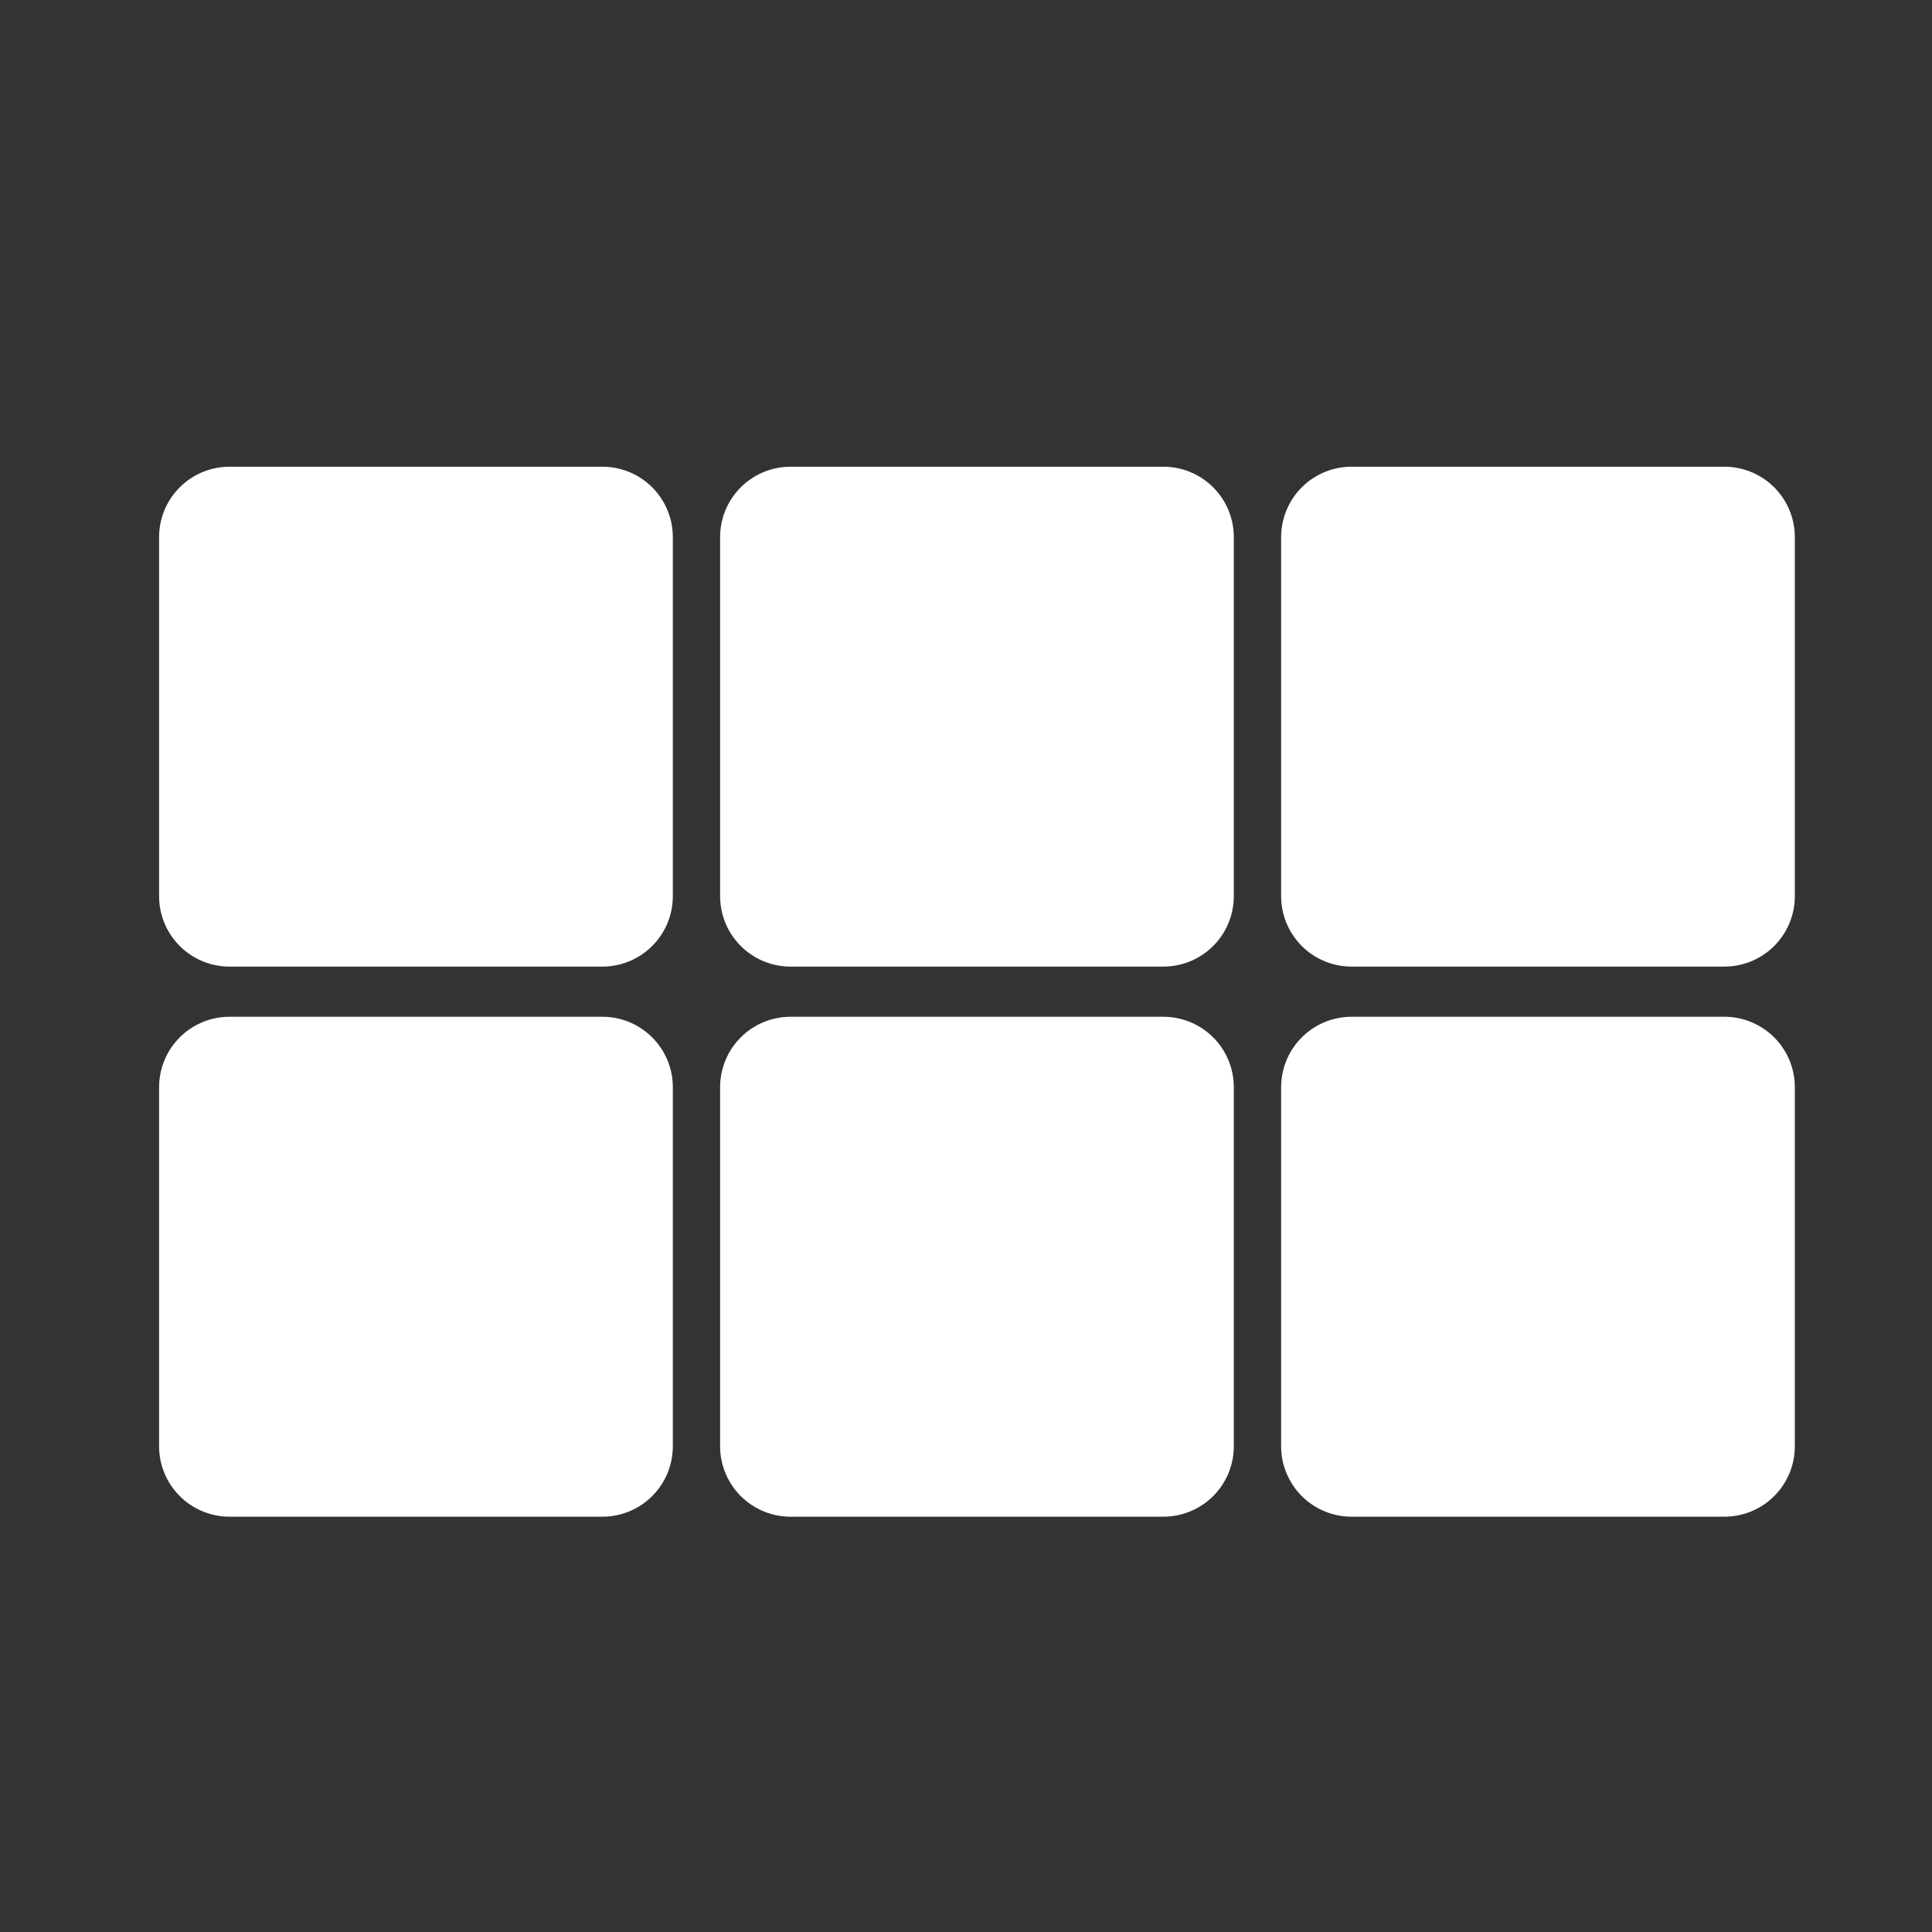 <?xml version="1.0" encoding="UTF-8" standalone="no"?>
<svg
   xmlns:dc="http://purl.org/dc/elements/1.1/"
   xmlns:cc="http://web.resource.org/cc/"
   xmlns:rdf="http://www.w3.org/1999/02/22-rdf-syntax-ns#"
   xmlns:svg="http://www.w3.org/2000/svg"
   xmlns="http://www.w3.org/2000/svg"
   xmlns:sodipodi="http://inkscape.sourceforge.net/DTD/sodipodi-0.dtd"
   xmlns:inkscape="http://www.inkscape.org/namespaces/inkscape"
   version="1.1"
   x="0px"
   y="0px"
   width="55px"
   height="55px"
   id="svg2"
   sodipodi:version="0.32"
   inkscape:version="0.43"
   sodipodi:docname="easy-level.svg"
   sodipodi:docbase="C:\src\implode\icons">
  <rect width="100%" height="100%" fill="#333333" stroke="none"/>
  <defs
     id="defs7" />
  <sodipodi:namedview
     inkscape:window-height="540"
     inkscape:window-width="756"
     inkscape:pageshadow="2"
     inkscape:pageopacity="1"
     borderopacity="1.0"
     bordercolor="#666666"
     pagecolor="#7f7f7f"
     id="base"
     inkscape:zoom="6.8"
     inkscape:cx="30.441176"
     inkscape:cy="33.653437"
     inkscape:window-x="88"
     inkscape:window-y="88"
     inkscape:current-layer="svg2" />
  <path
     style="fill:#ffffff;fill-opacity:1;fill-rule:nonzero;stroke:#ffffff;stroke-width:4.01;stroke-linecap:round;stroke-linejoin:round;stroke-miterlimit:4;stroke-dashoffset:0;stroke-opacity:1"
     d="M 6.534,30.95 C 10.072,30.95 13.611,30.95 17.149,30.95 C 17.149,34.357 17.149,37.764 17.149,41.172 C 13.611,41.172 10.072,41.172 6.534,41.172 C 6.534,37.764 6.534,34.357 6.534,30.95 z "
     id="rect1310" />
  <path
     style="fill:#ffffff;fill-opacity:1;fill-rule:nonzero;stroke:#ffffff;stroke-width:4.01;stroke-linecap:round;stroke-linejoin:round;stroke-miterlimit:4;stroke-dashoffset:0;stroke-opacity:1"
     d="M 22.505,30.95 C 26.043,30.95 29.581,30.95 33.119,30.95 C 33.119,34.357 33.119,37.764 33.119,41.172 C 29.581,41.172 26.043,41.172 22.505,41.172 C 22.505,37.764 22.505,34.357 22.505,30.95 z "
     id="path2359" />
  <path
     style="fill:#ffffff;fill-opacity:1;fill-rule:nonzero;stroke:#ffffff;stroke-width:4.01;stroke-linecap:round;stroke-linejoin:round;stroke-miterlimit:4;stroke-dashoffset:0;stroke-opacity:1"
     d="M 38.476,30.95 C 42.014,30.95 45.552,30.95 49.09,30.95 C 49.09,34.357 49.09,37.764 49.09,41.172 C 45.552,41.172 42.014,41.172 38.476,41.172 C 38.476,37.764 38.476,34.357 38.476,30.95 z "
     id="path2357" />
  <path
     style="fill:#ffffff;fill-opacity:1;fill-rule:nonzero;stroke:#ffffff;stroke-width:4.01;stroke-linecap:round;stroke-linejoin:round;stroke-miterlimit:4;stroke-dashoffset:0;stroke-opacity:1"
     d="M 38.476,15.291 C 42.014,15.291 45.552,15.291 49.09,15.291 C 49.09,18.698 49.09,22.105 49.09,25.512 C 45.552,25.512 42.014,25.512 38.476,25.512 C 38.476,22.105 38.476,18.698 38.476,15.291 z "
     id="path2353" />
  <path
     style="fill:#ffffff;fill-opacity:1;fill-rule:nonzero;stroke:#ffffff;stroke-width:4.01;stroke-linecap:round;stroke-linejoin:round;stroke-miterlimit:4;stroke-dashoffset:0;stroke-opacity:1"
     d="M 22.505,15.291 C 26.043,15.291 29.581,15.291 33.119,15.291 C 33.119,18.698 33.119,22.105 33.119,25.512 C 29.581,25.512 26.043,25.512 22.505,25.512 C 22.505,22.105 22.505,18.698 22.505,15.291 z "
     id="path2345" />
  <path
     style="fill:#ffffff;fill-opacity:1;fill-rule:nonzero;stroke:#ffffff;stroke-width:4.01;stroke-linecap:round;stroke-linejoin:round;stroke-miterlimit:4;stroke-dashoffset:0;stroke-opacity:1"
     d="M 6.534,15.291 C 10.072,15.291 13.611,15.291 17.149,15.291 C 17.149,18.698 17.149,22.105 17.149,25.512 C 13.611,25.512 10.072,25.512 6.534,25.512 C 6.534,22.105 6.534,18.698 6.534,15.291 z "
     id="path2341" />
</svg>
